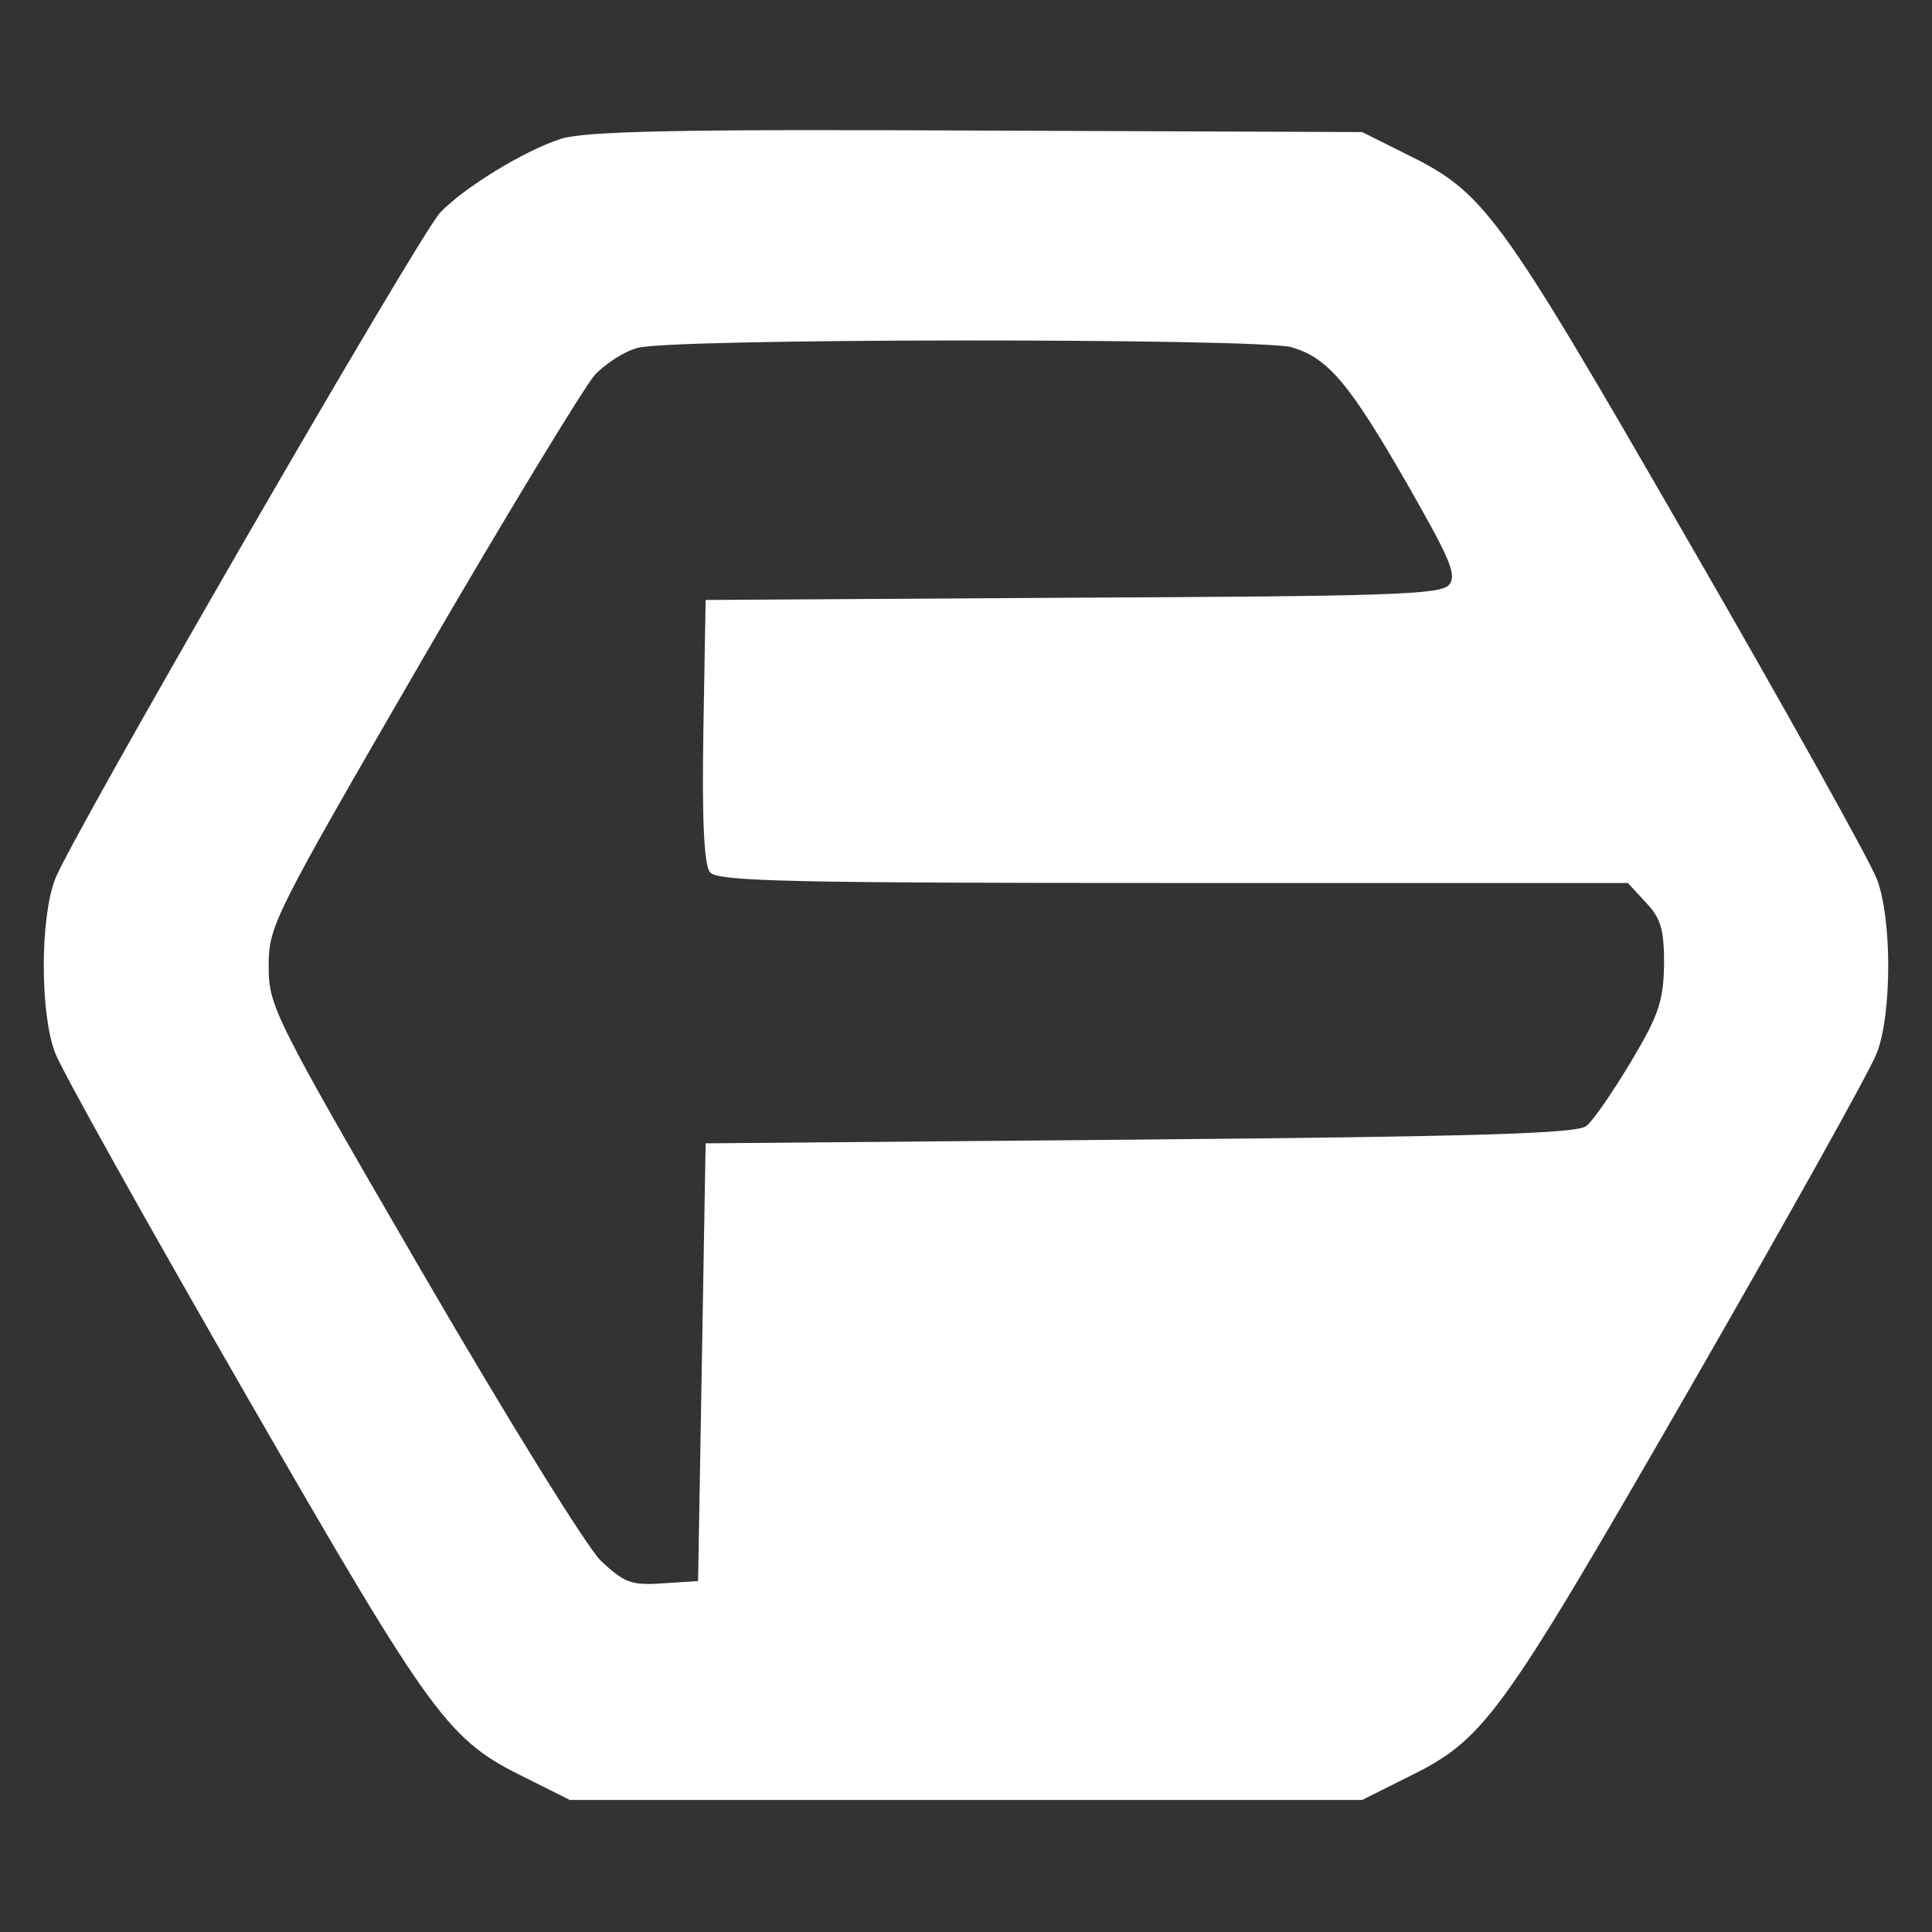 <?xml version="1.0" standalone="no"?>
<!DOCTYPE svg PUBLIC "-//W3C//DTD SVG 20010904//EN"
 "http://www.w3.org/TR/2001/REC-SVG-20010904/DTD/svg10.dtd">
<svg version="1.0" xmlns="http://www.w3.org/2000/svg"
 width="256pt" height="256pt" viewBox="0 0 256 256"
 preserveAspectRatio="xMidYMid meet">

<rect x="0" y="0" width="256" height="256" fill="#333333" stroke="none"/>

<g transform="translate(0,256) scale(0.1,-0.1)"
fill="#FFFFFF" stroke="none">
<path d="M743 2376 c-49 -16 -129 -65 -160 -98 -28 -30 -491 -831 -510 -883
-20 -52 -20 -178 0 -230 8 -22 121 -224 251 -450 253 -439 269 -460 375 -512
l56 -28 525 0 525 0 56 28 c106 52 122 73 375 512 130 226 243 428 251 450 20
52 20 178 0 230 -8 22 -121 225 -251 450 -253 439 -269 460 -375 512 l-56 28
-510 2 c-404 2 -519 -1 -552 -11z m968 -276 c48 -14 76 -46 154 -182 56 -98
66 -120 55 -133 -11 -13 -80 -15 -499 -17 l-486 -3 -3 -174 c-2 -119 1 -178 9
-187 10 -12 113 -14 613 -14 l603 0 24 -26 c20 -21 24 -36 24 -82 -1 -49 -7
-67 -44 -129 -24 -40 -50 -78 -59 -85 -12 -10 -144 -14 -591 -18 l-576 -5 -5
-290 -5 -290 -47 -3 c-42 -3 -51 1 -82 30 -19 19 -122 185 -237 383 -197 339
-203 352 -203 405 0 53 6 65 203 405 112 193 215 362 229 378 14 15 40 32 57
36 42 13 821 13 866 1z"/>
</g>
</svg>

